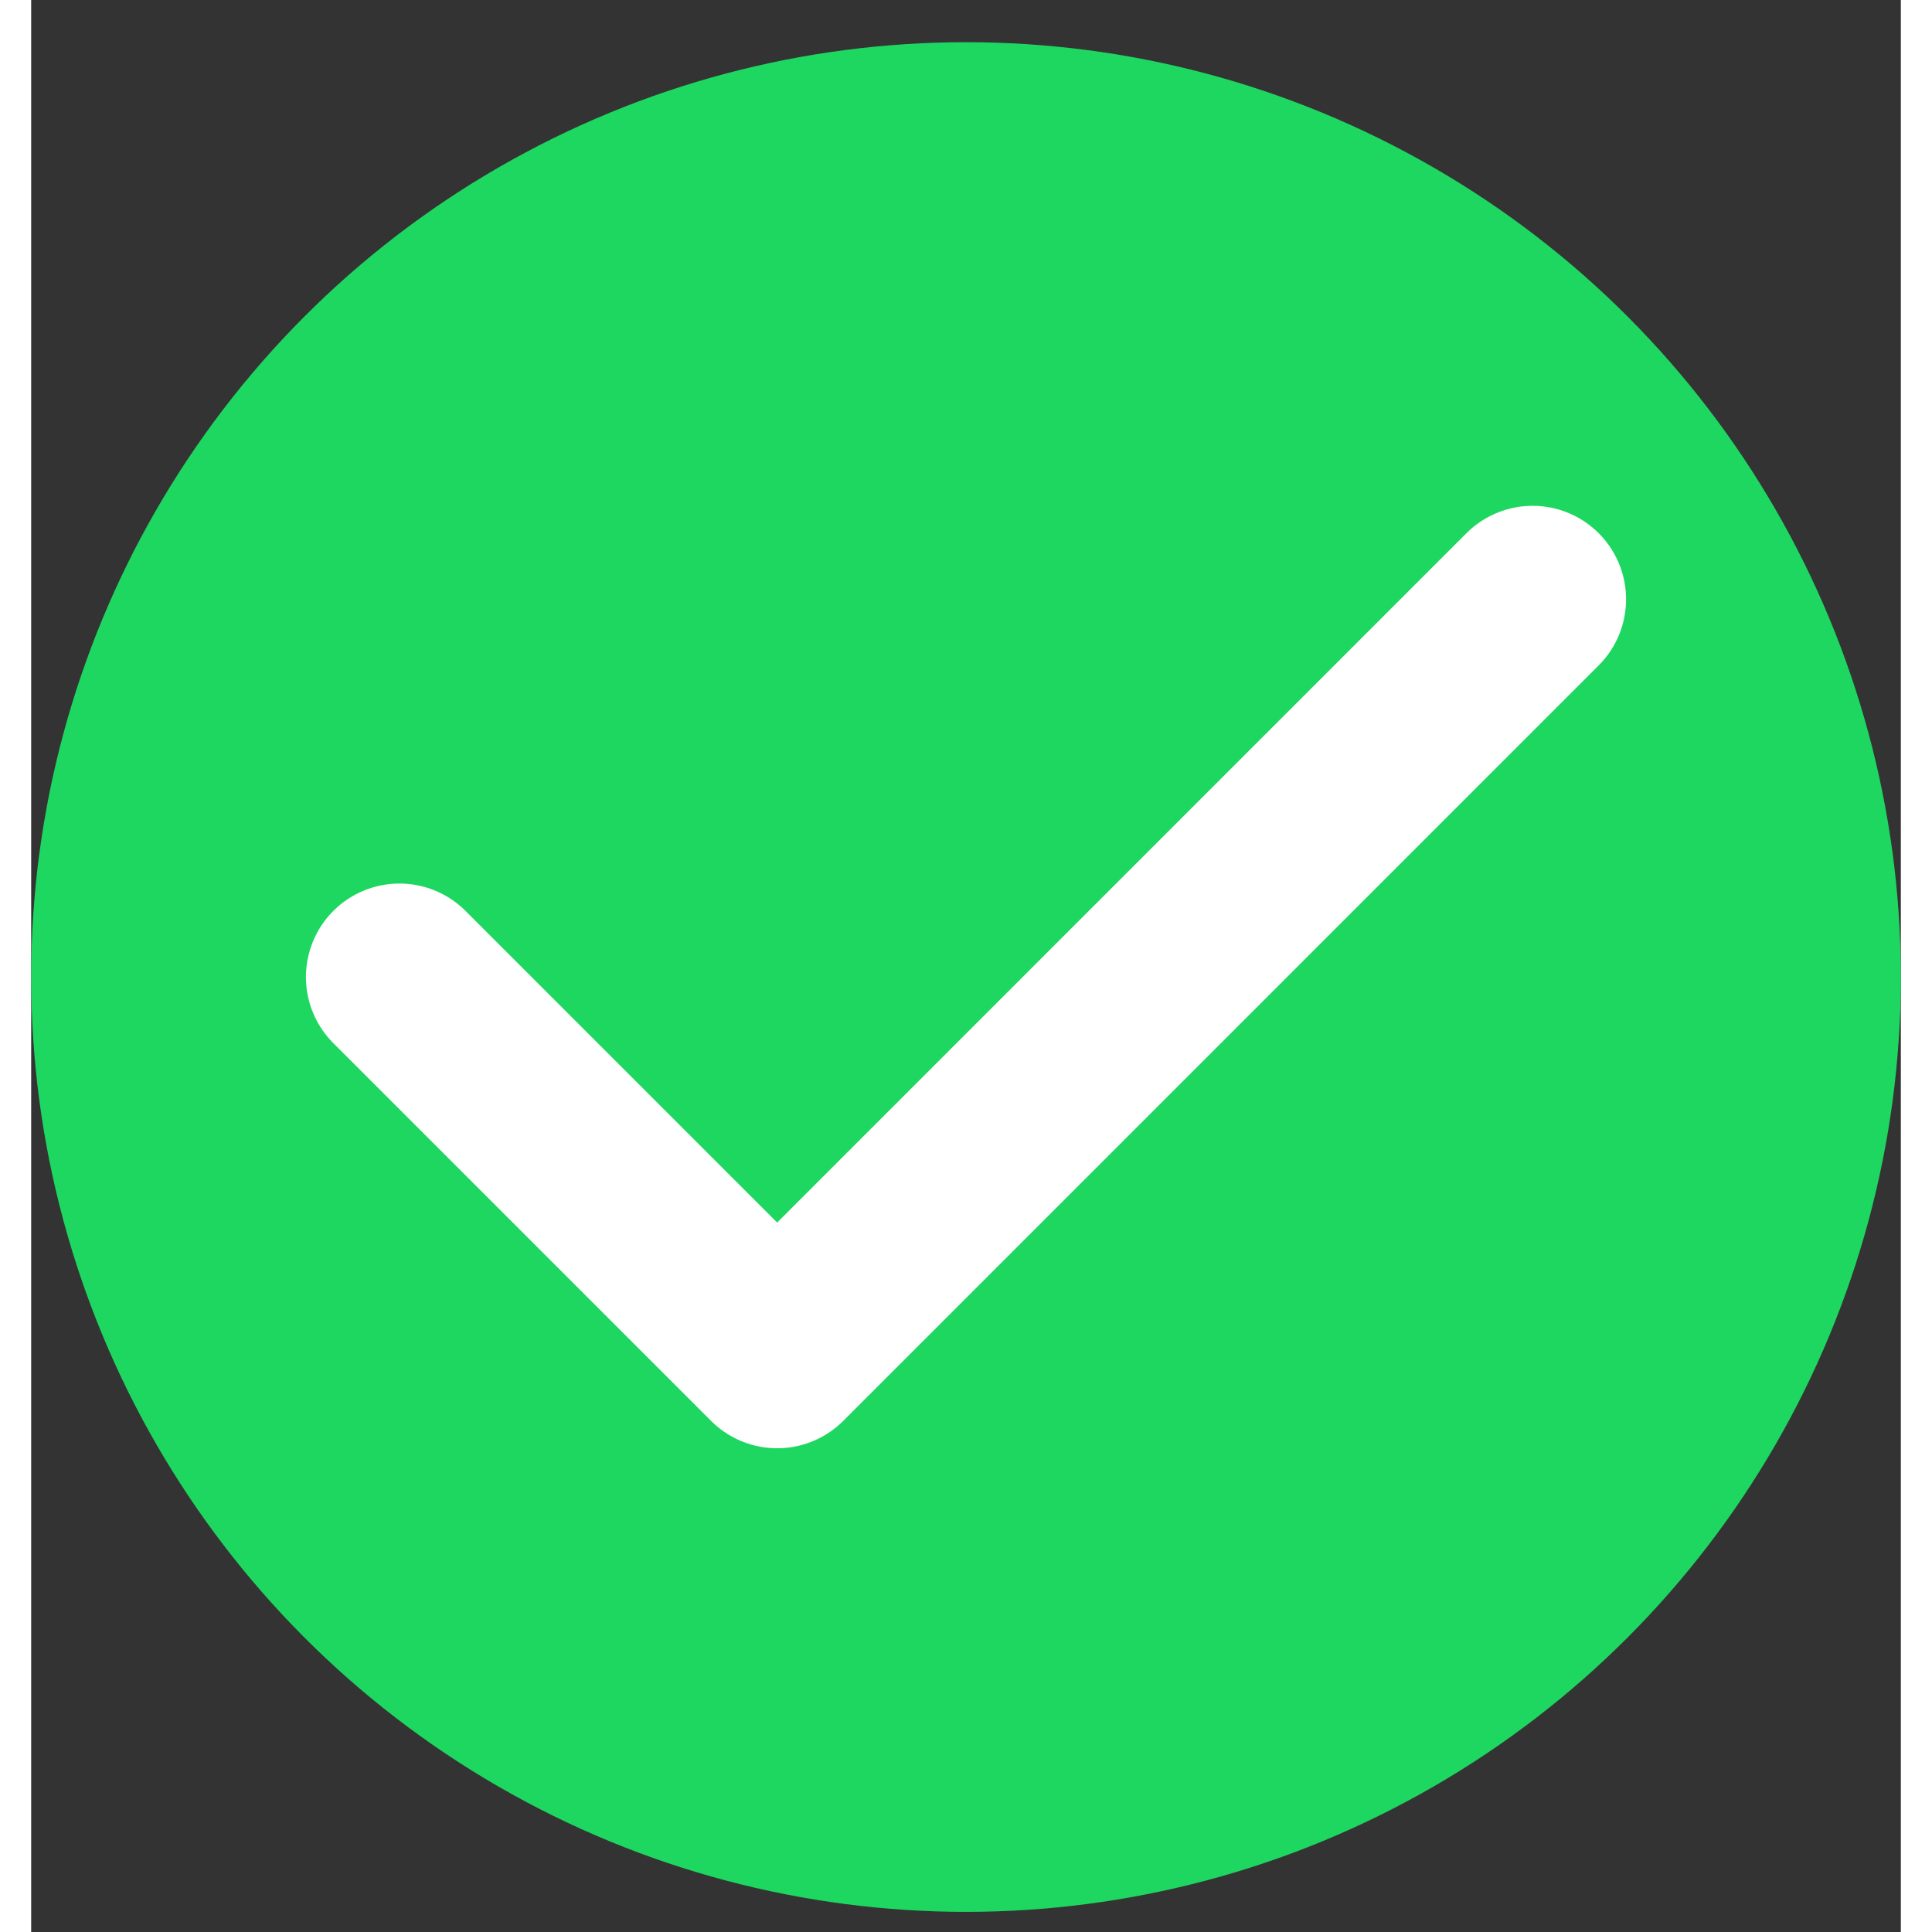 <svg width="25" height="25" viewBox="0 0 30 31" fill="none" xmlns="http://www.w3.org/2000/svg">
<rect x="0" y="0" width="30" height="31" fill="#333333" stroke="none"/>
<circle cx="15" cy="15.677" r="15" fill="#1ED760"/>
<path d="M5.909 15.677L11.97 21.738L24.091 9.616" stroke="white" stroke-width="3" stroke-linecap="round" stroke-linejoin="round"/>
</svg>
